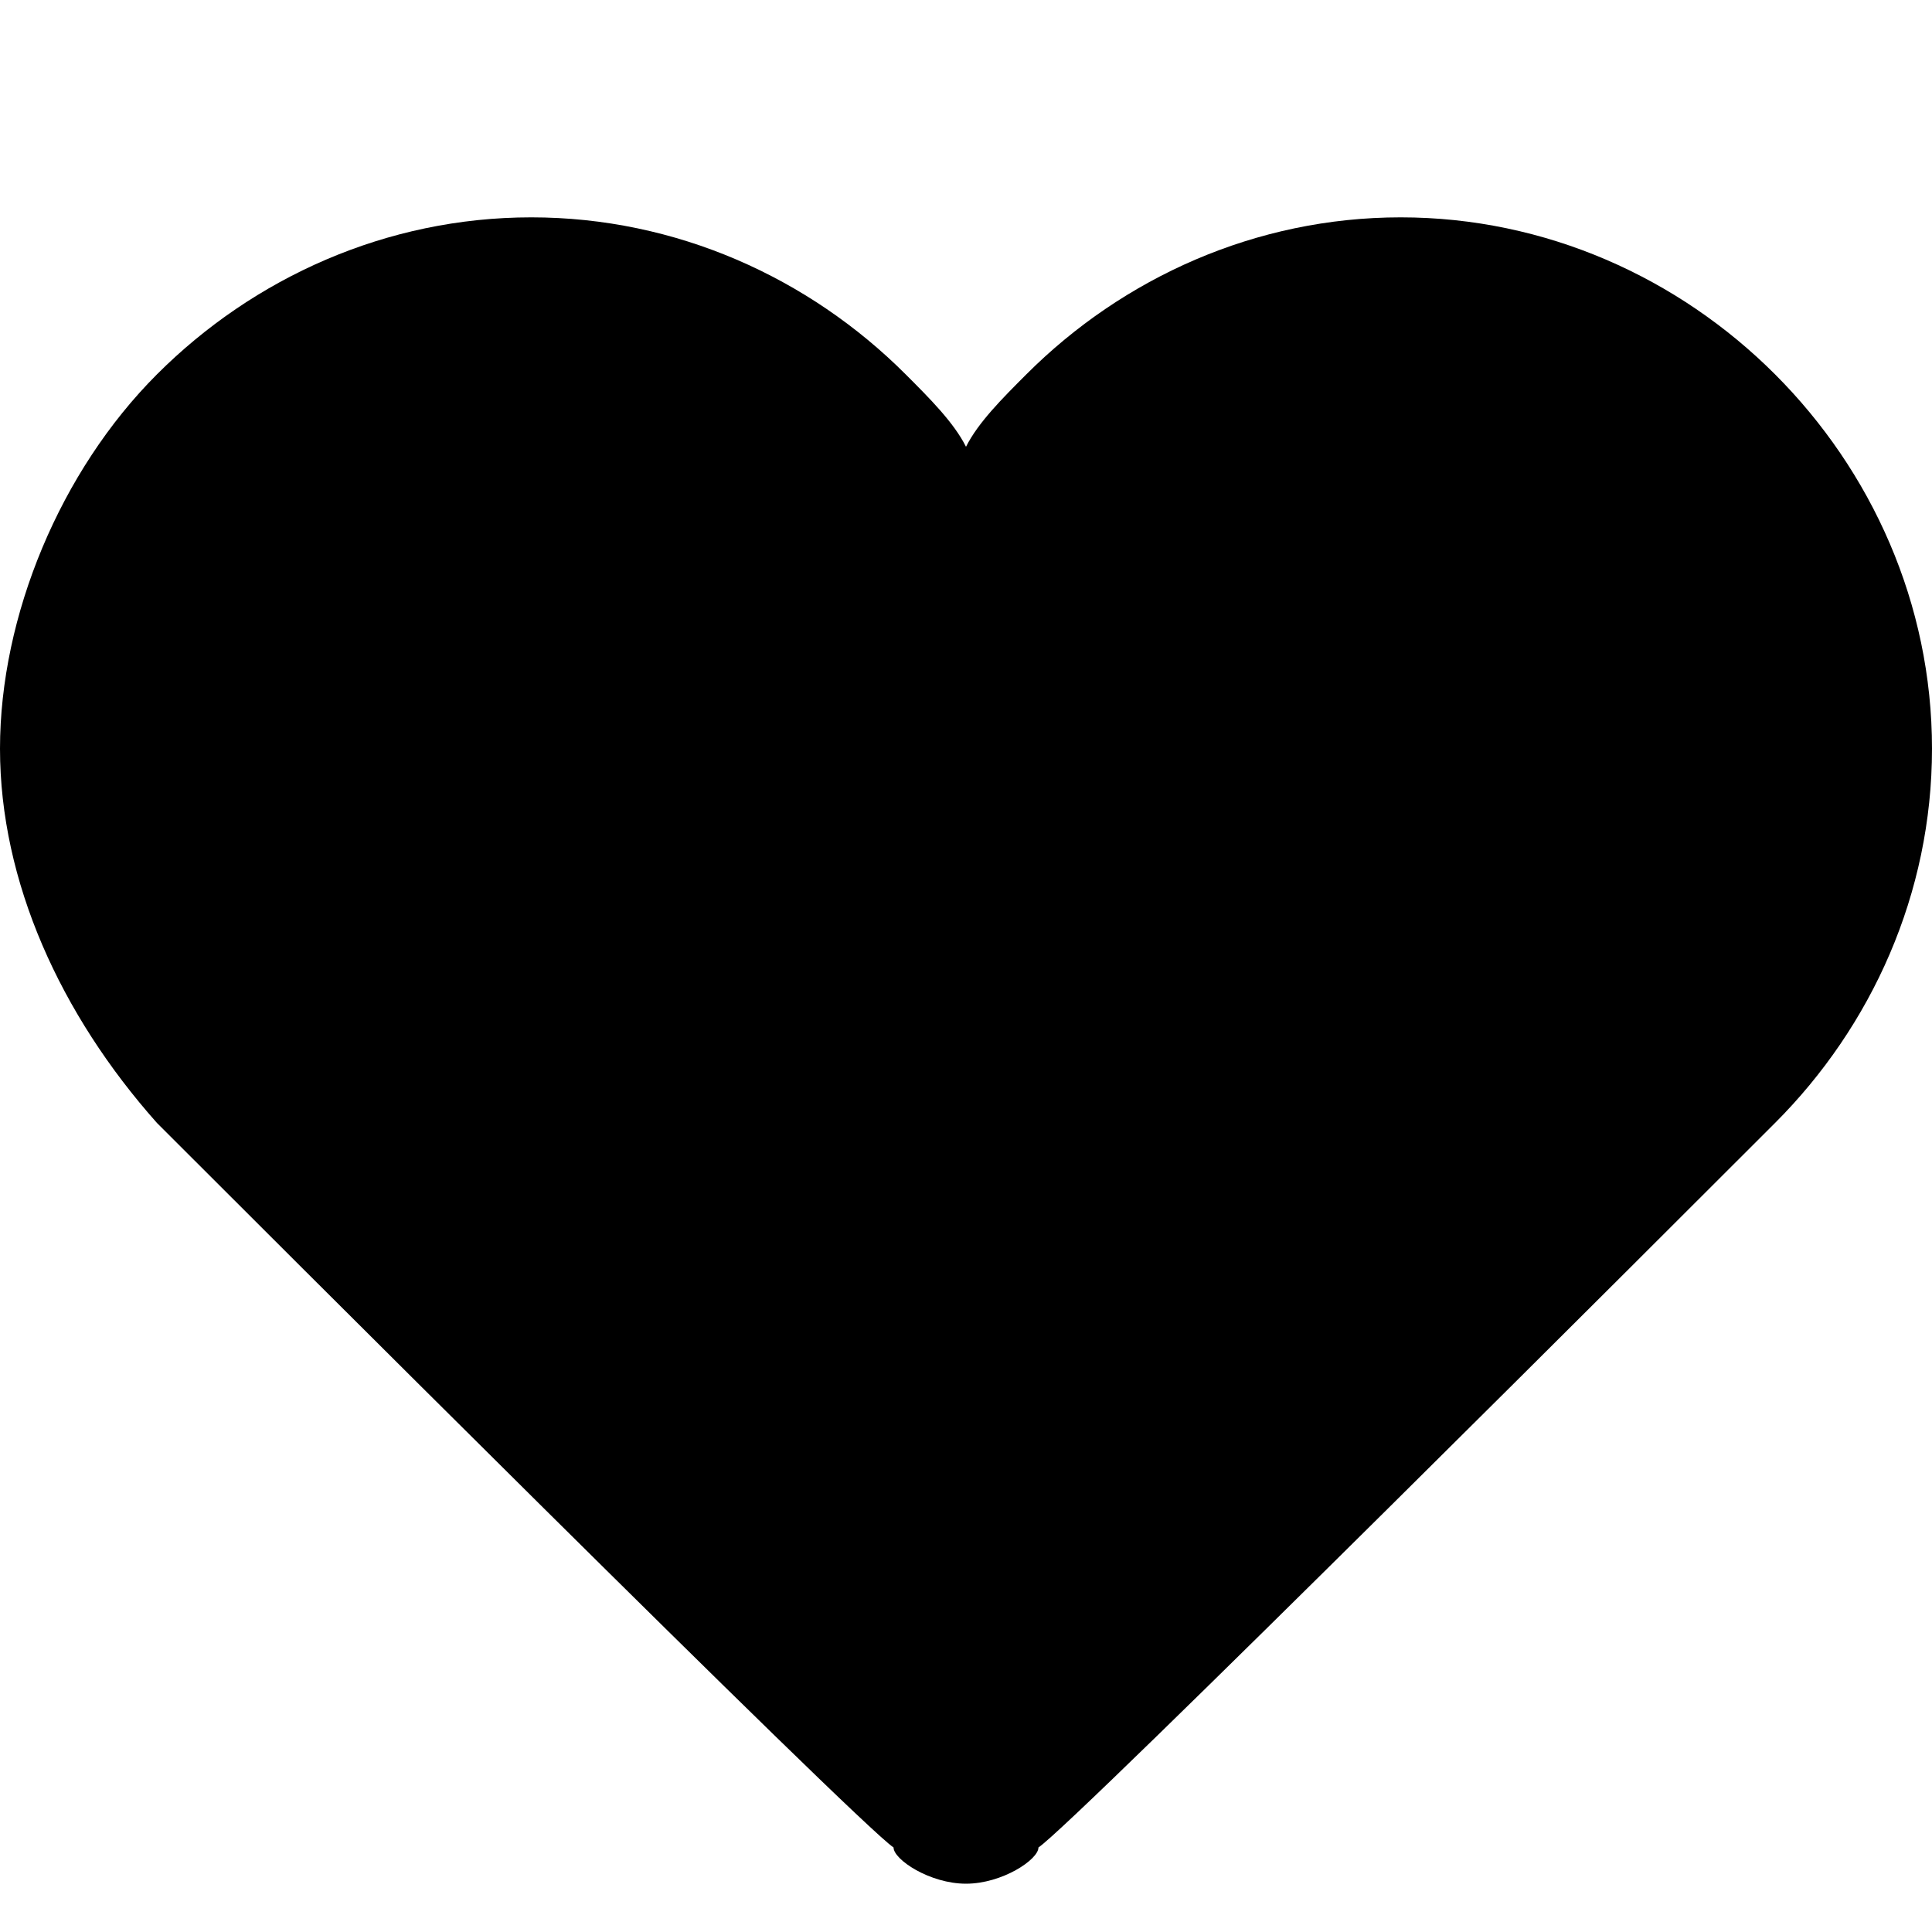 <?xml version="1.0" standalone="no"?><!DOCTYPE svg PUBLIC "-//W3C//DTD SVG 1.1//EN" "http://www.w3.org/Graphics/SVG/1.1/DTD/svg11.dtd"><svg t="1530963790628" class="icon" style="" viewBox="0 0 1024 1024" version="1.1" xmlns="http://www.w3.org/2000/svg" p-id="10857" xmlns:xlink="http://www.w3.org/1999/xlink" width="32" height="32"><defs><style type="text/css"></style></defs><path d="M512 998.4c-19.2 0-38.4-12.8-38.4-19.2C454.4 966.4 128 640 83.2 595.2 32 537.6 0 467.2 0 396.8s32-147.2 83.2-198.4c51.2-51.2 121.6-83.2 198.4-83.2 76.8 0 147.2 32 198.4 83.2C492.8 211.2 505.6 224 512 236.8c6.4-12.8 19.2-25.6 32-38.4 51.2-51.2 121.6-83.2 198.4-83.2 76.8 0 147.2 32 198.4 83.2C992 249.6 1024 320 1024 396.8c0 76.8-32 147.2-83.2 198.4C896 640 569.6 966.4 550.4 979.2 550.4 985.6 531.2 998.4 512 998.4z" p-id="10858"></path></svg>